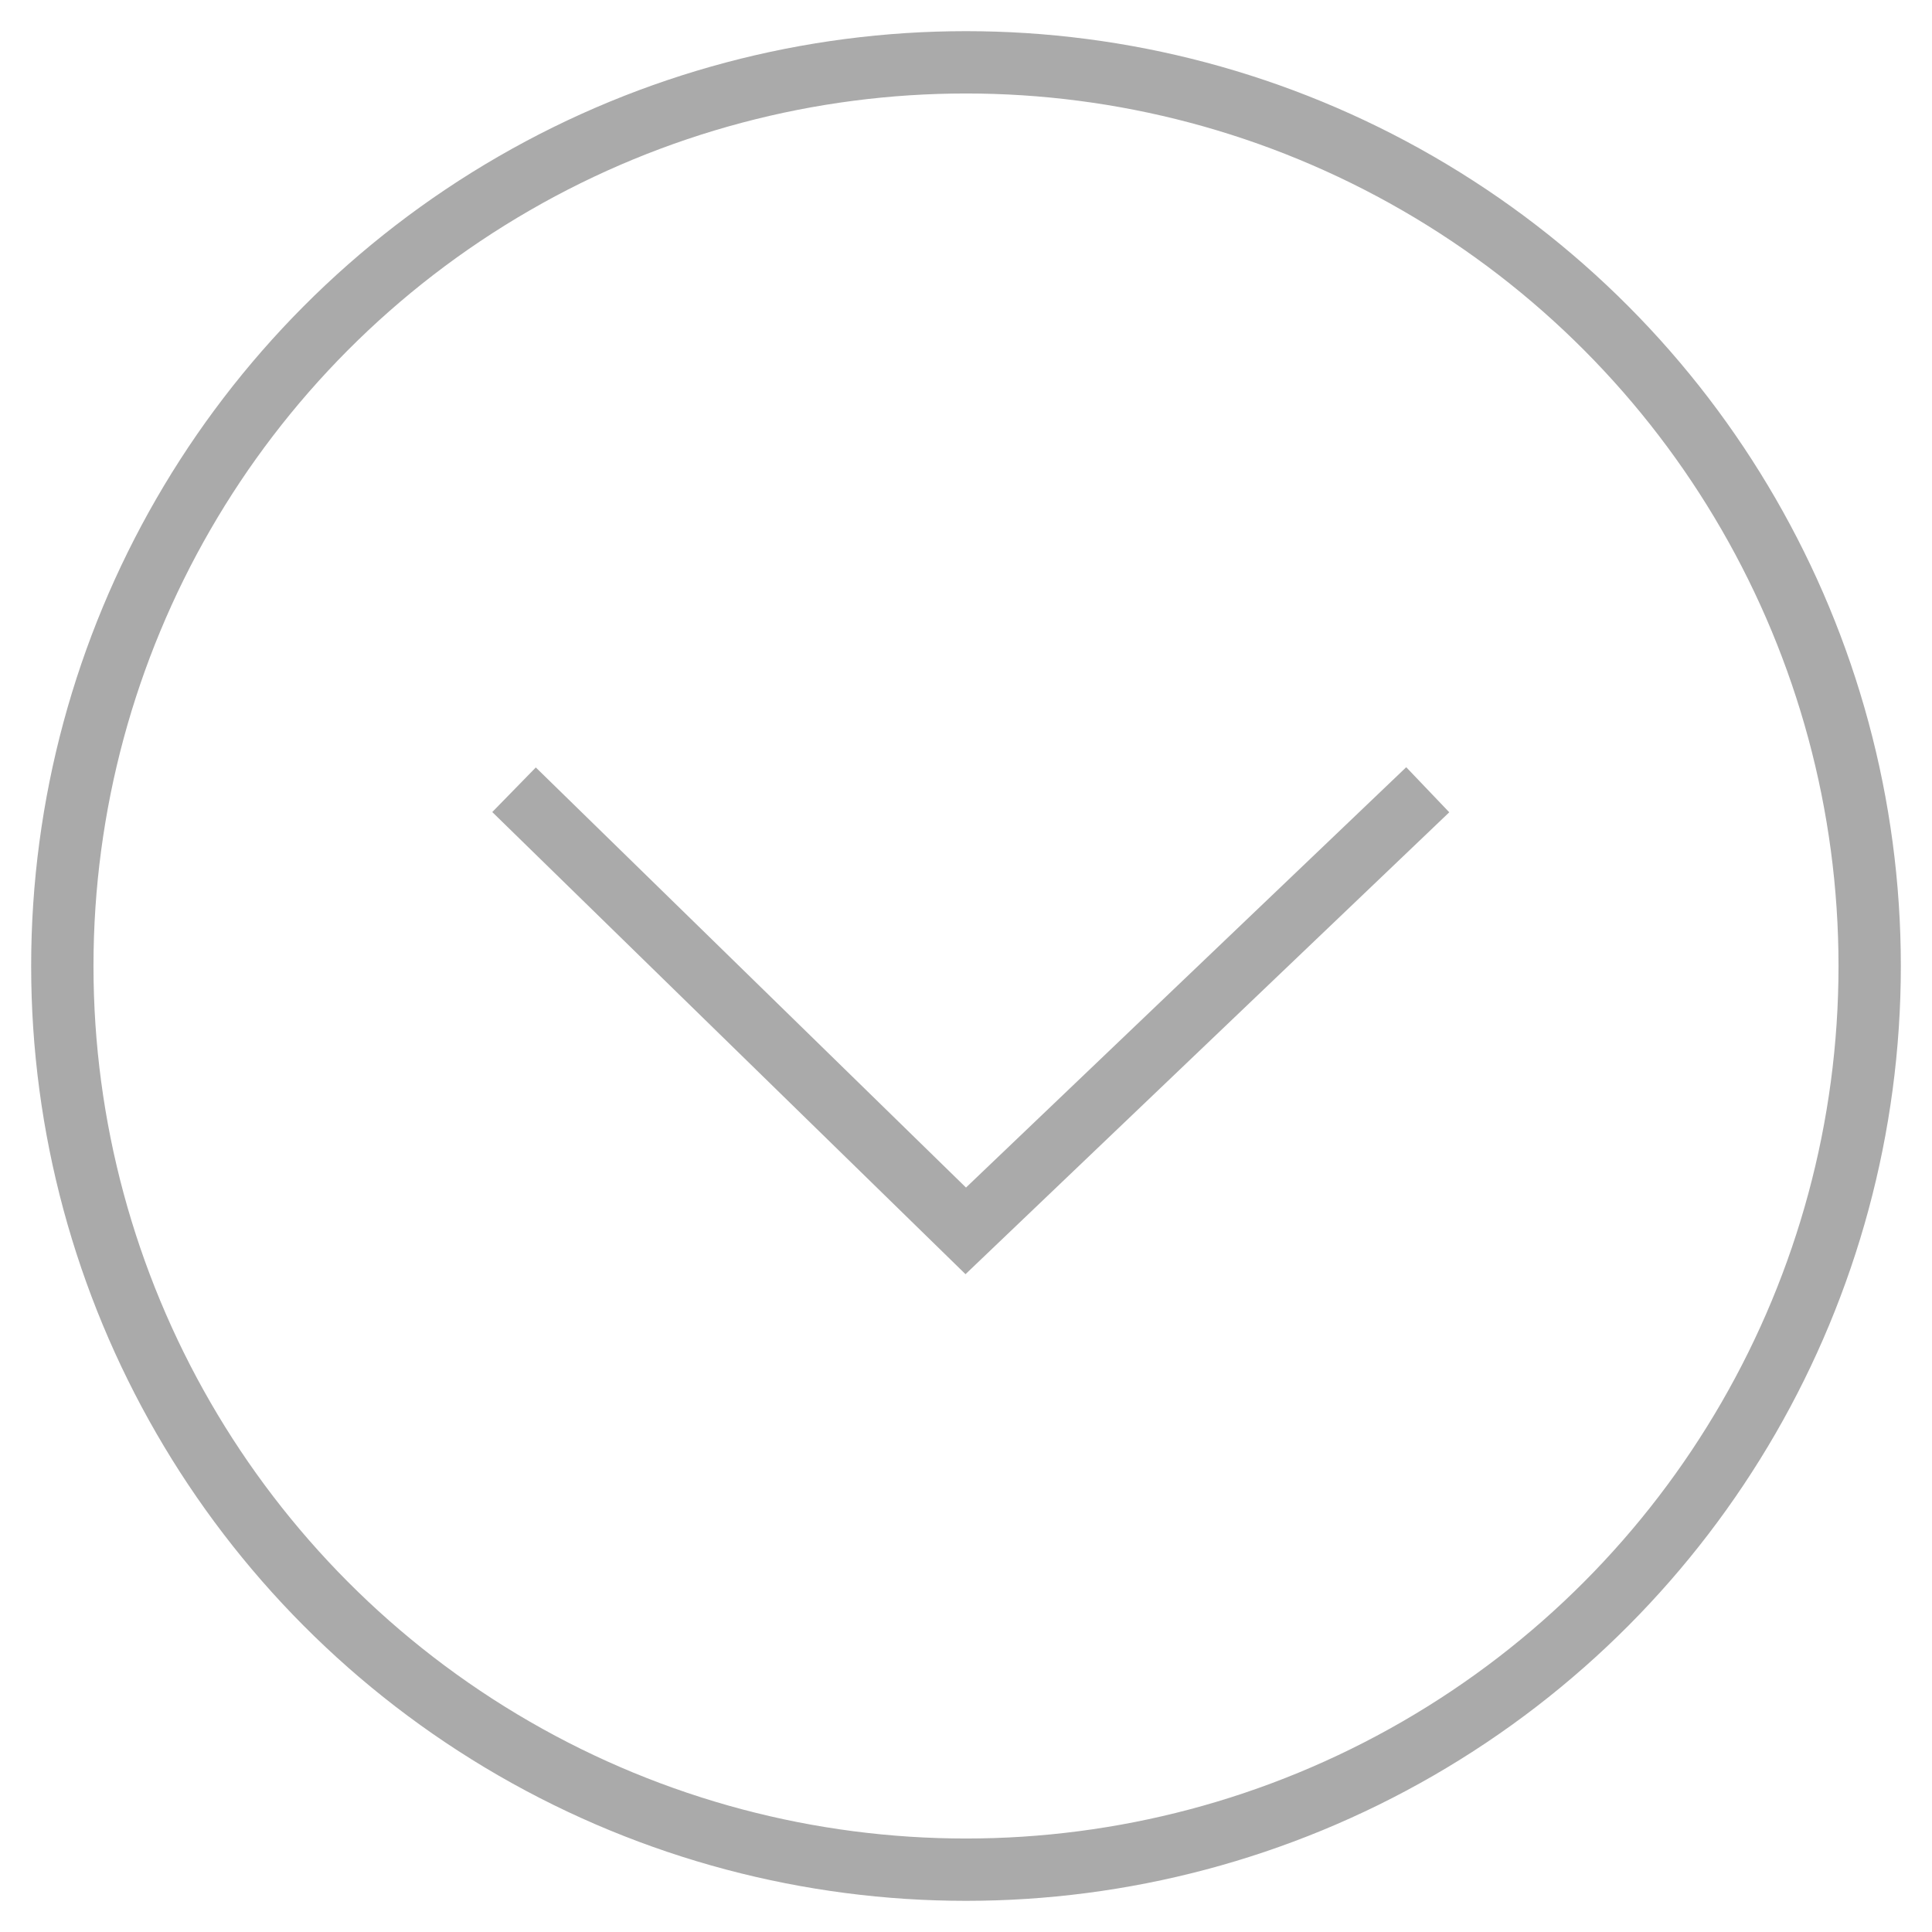 <?xml version="1.0" encoding="UTF-8" standalone="no"?>
<svg xmlns="http://www.w3.org/2000/svg" xmlns:xlink="http://www.w3.org/1999/xlink" xmlns:sketch="http://www.bohemiancoding.com/sketch/ns" width="31px" height="31px" viewBox="0 0 31 31" version="1.1">
	<g id="Page-1" stroke="none" stroke-width="1" fill="none" fill-rule="evenodd" sketch:type="MSPage">
		<circle id="Oval-1" stroke="#AAA" fill-opacity="0" fill="#000" sketch:type="MSShapeGroup" cx="15.5" cy="15.5" r="14.5"/>
		<path d="M8.248,12.672 L15.496,19.75 L22.909,12.672" id="Path-3" stroke="#AAA" sketch:type="MSShapeGroup"/>
	</g>
</svg>
